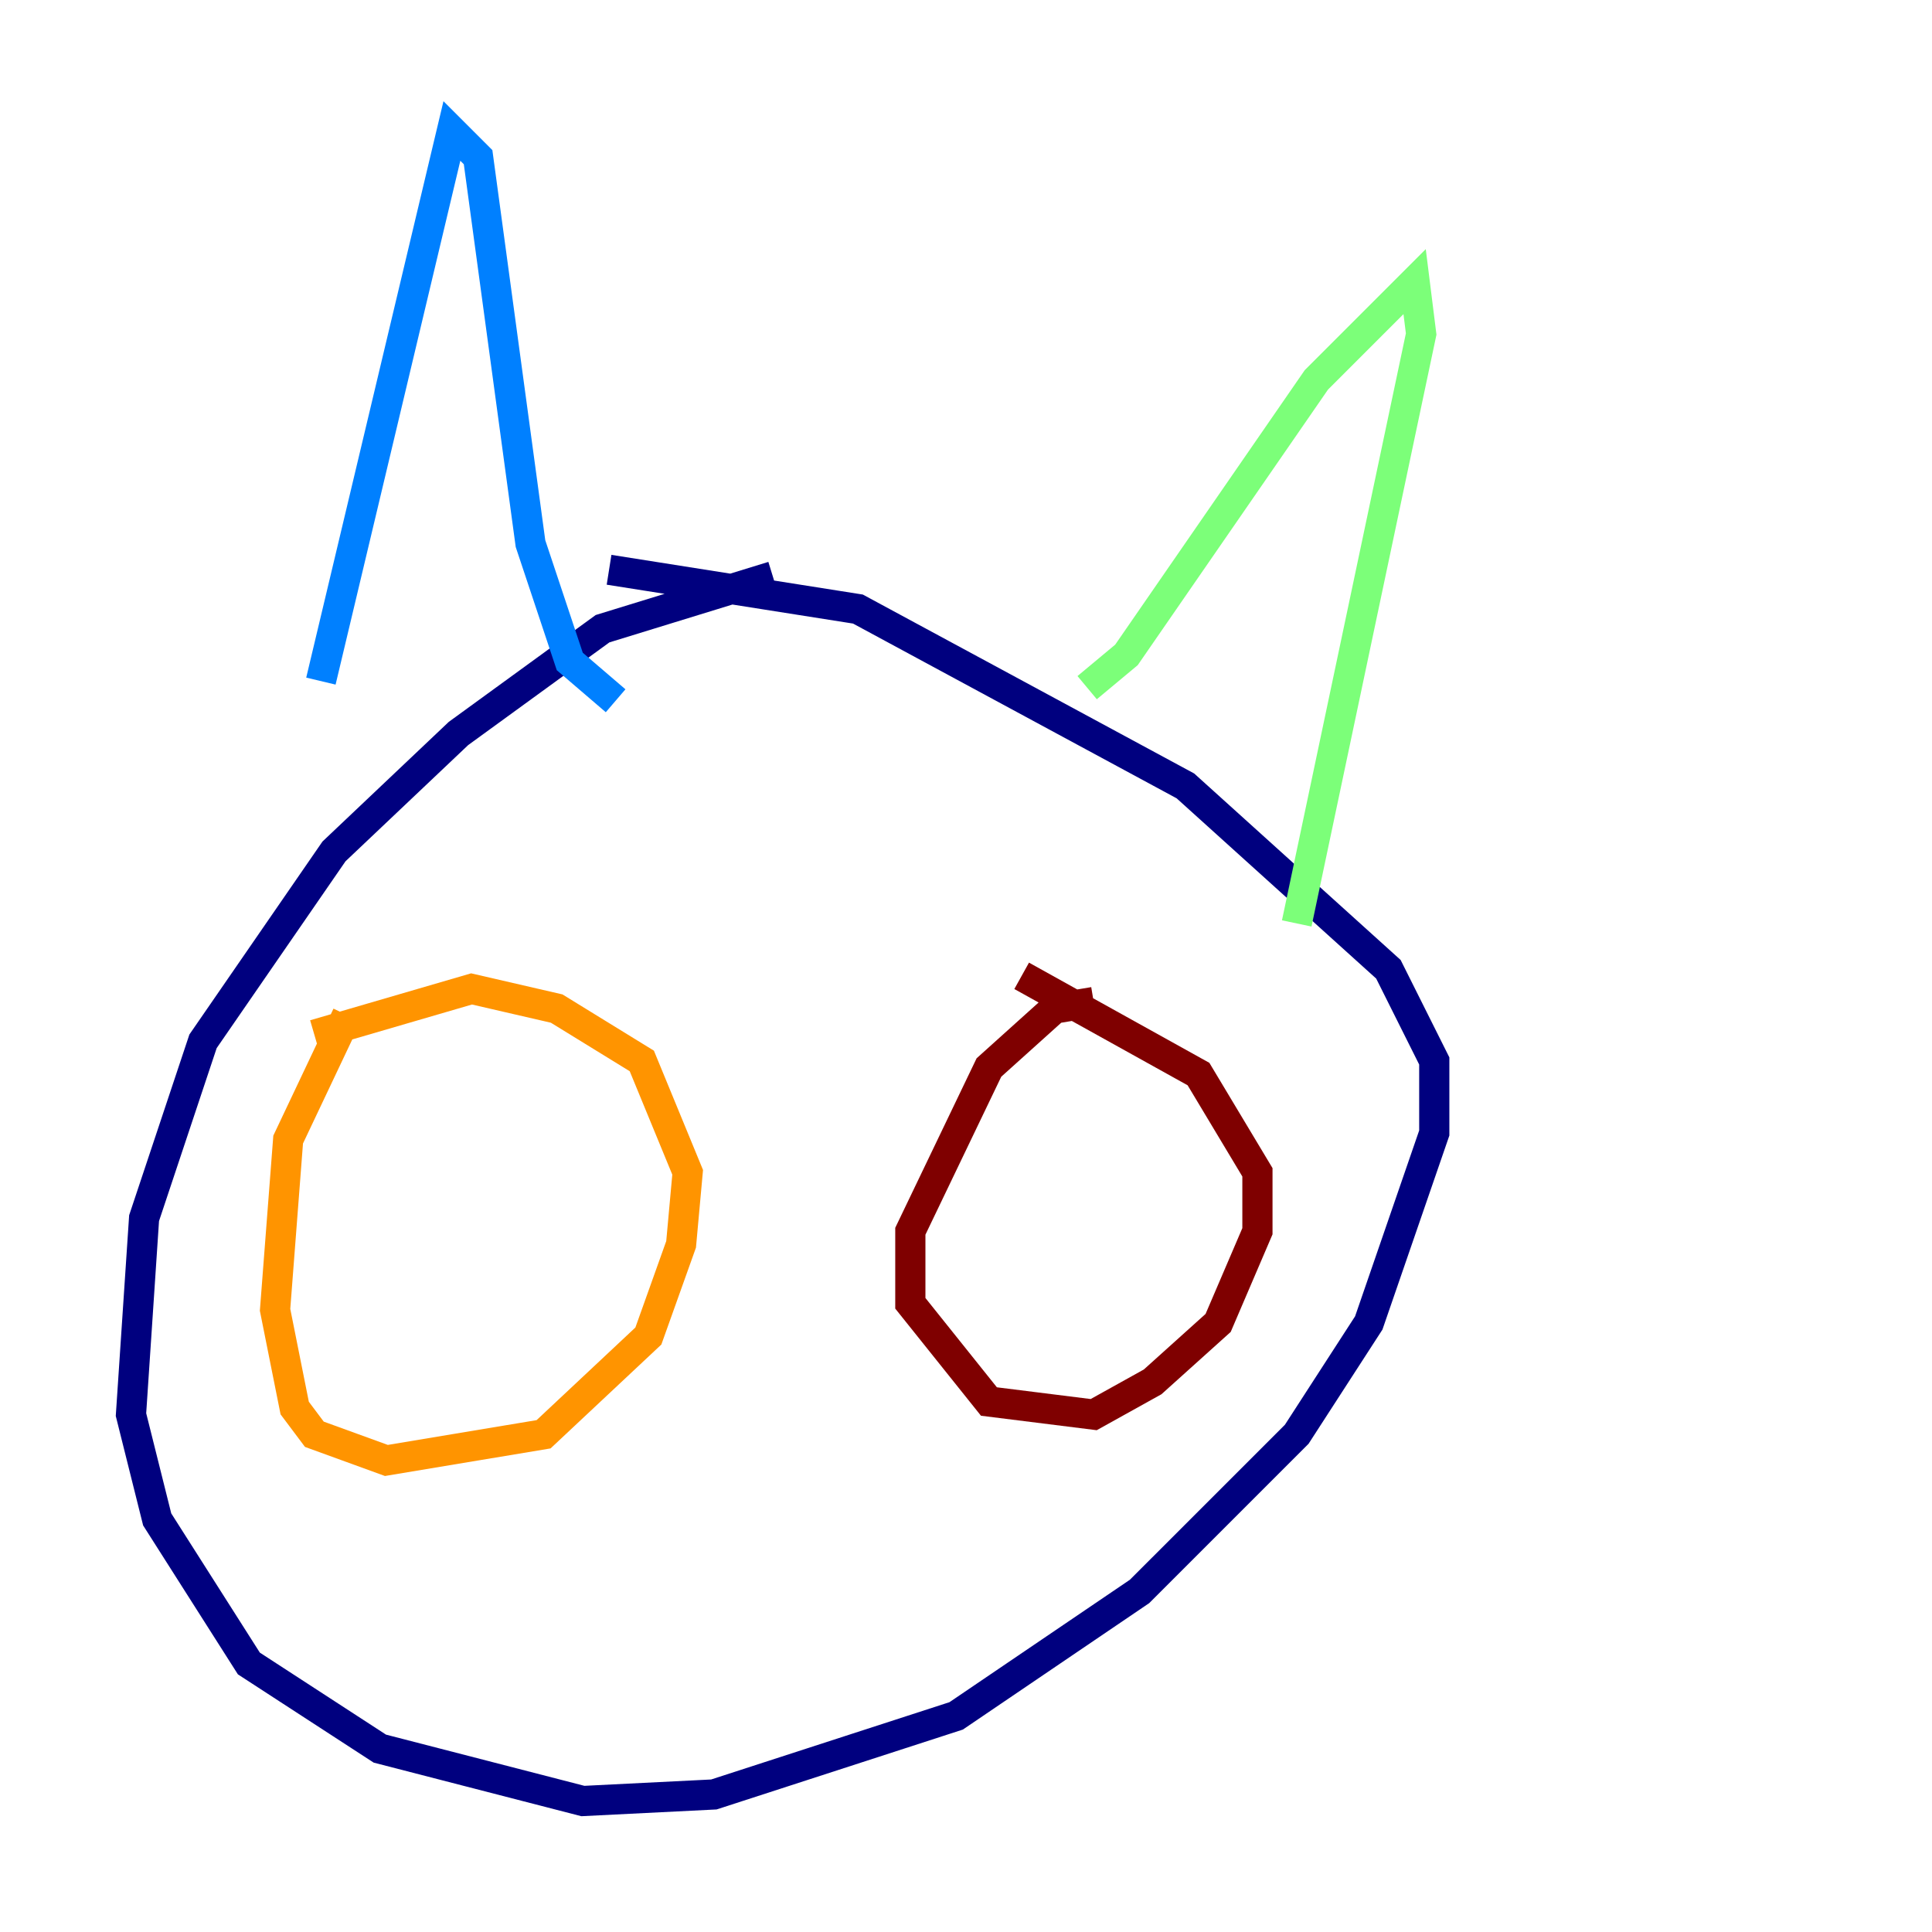 <?xml version="1.0" encoding="utf-8" ?>
<svg baseProfile="tiny" height="128" version="1.2" viewBox="0,0,128,128" width="128" xmlns="http://www.w3.org/2000/svg" xmlns:ev="http://www.w3.org/2001/xml-events" xmlns:xlink="http://www.w3.org/1999/xlink"><defs /><polyline fill="none" points="51.2,38.183 39.919,41.654 30.373,48.597 22.129,56.407 13.451,68.99 9.546,80.705 8.678,93.722 10.414,100.664 16.488,110.21 25.166,115.851 38.617,119.322 47.295,118.888 63.349,113.681 75.498,105.437 85.912,95.024 90.685,87.647 95.024,75.064 95.024,70.291 91.986,64.217 78.536,52.068 56.841,40.352 40.352,37.749" stroke="#00007f" stroke-width="2" /><polyline fill="none" points="21.261,45.125 29.939,8.678 31.675,10.414 35.146,36.014 37.749,43.824 40.786,46.427" stroke="#0080ff" stroke-width="2" /><polyline fill="none" points="72.027,45.559 74.63,43.39 87.214,25.166 93.722,18.658 94.156,22.129 85.912,61.18" stroke="#7cff79" stroke-width="2" /><polyline fill="none" points="22.997,67.254 19.091,75.498 18.224,86.78 19.525,93.288 20.827,95.024 25.6,96.759 36.014,95.024 42.956,88.515 45.125,82.441 45.559,77.668 42.522,70.291 36.881,66.82 31.241,65.519 20.827,68.556" stroke="#ff9400" stroke-width="2" /><polyline fill="none" points="72.461,66.386 69.858,66.82 65.519,70.725 60.312,81.573 60.312,86.346 65.519,92.854 72.461,93.722 76.366,91.552 80.705,87.647 83.308,81.573 83.308,77.668 79.403,71.159 67.688,64.651" stroke="#7f0000" stroke-width="2" /></svg>